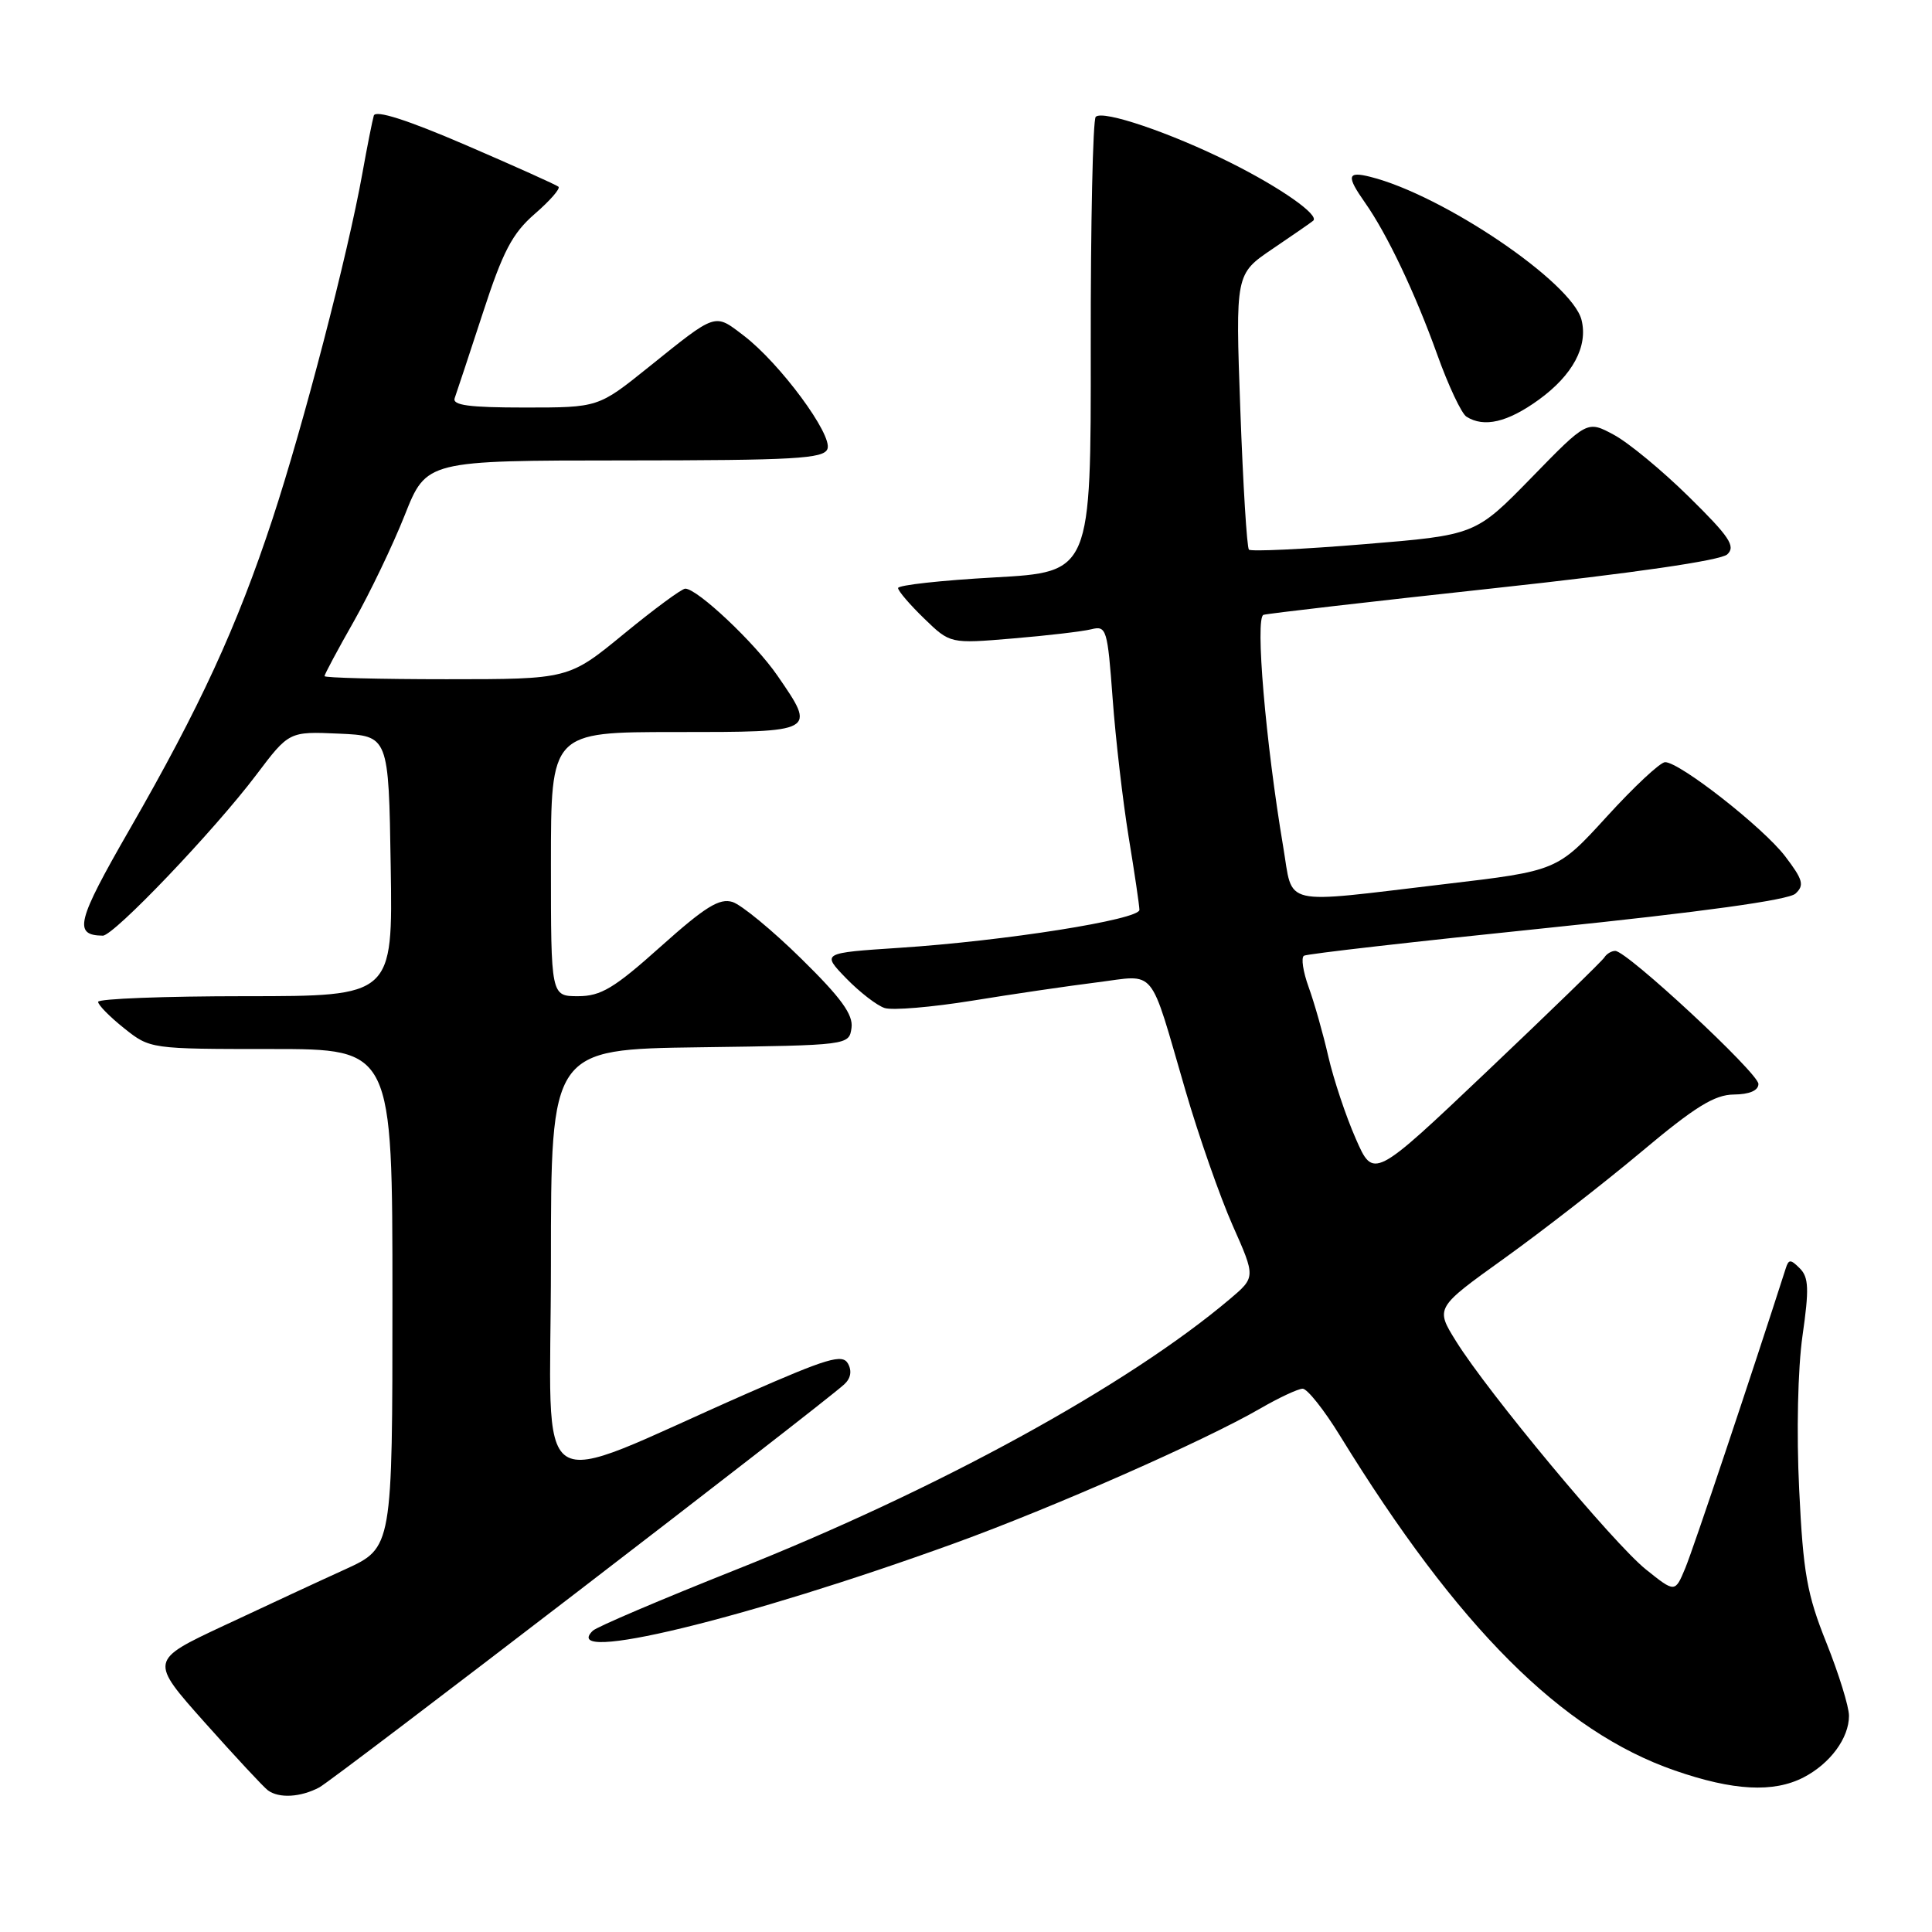 <?xml version="1.0" encoding="UTF-8" standalone="no"?>
<!DOCTYPE svg PUBLIC "-//W3C//DTD SVG 1.1//EN" "http://www.w3.org/Graphics/SVG/1.1/DTD/svg11.dtd" >
<svg xmlns="http://www.w3.org/2000/svg" xmlns:xlink="http://www.w3.org/1999/xlink" version="1.1" viewBox="0 0 256 256">
 <g >
 <path fill="currentColor"
d=" M 42.31 236.84 C 44.27 235.79 108.60 186.40 111.86 183.44 C 112.73 182.65 112.91 181.66 112.36 180.68 C 111.63 179.37 109.63 179.97 99.00 184.64 C 69.72 197.50 73.00 199.67 73.00 167.48 C 73.00 139.04 73.00 139.04 92.75 138.77 C 112.50 138.50 112.50 138.50 112.83 136.20 C 113.07 134.45 111.47 132.23 106.19 127.05 C 102.36 123.28 98.25 119.90 97.07 119.52 C 95.34 118.97 93.43 120.16 87.55 125.42 C 81.38 130.95 79.62 132.00 76.60 132.00 C 73.00 132.00 73.00 132.00 73.00 114.50 C 73.00 97.00 73.00 97.00 89.50 97.00 C 108.25 97.00 108.18 97.03 103.01 89.52 C 100.05 85.21 92.41 78.00 90.80 78.00 C 90.34 78.00 86.68 80.70 82.66 84.00 C 75.35 90.00 75.35 90.00 59.17 90.00 C 50.28 90.00 43.00 89.81 43.00 89.59 C 43.00 89.36 44.74 86.10 46.88 82.34 C 49.01 78.58 52.05 72.24 53.63 68.26 C 56.50 61.02 56.50 61.02 82.78 61.01 C 105.30 61.00 109.15 60.78 109.64 59.49 C 110.36 57.62 103.35 48.14 98.56 44.48 C 94.62 41.48 95.04 41.34 85.89 48.69 C 79.28 54.00 79.28 54.00 69.53 54.00 C 62.16 54.00 59.90 53.70 60.25 52.75 C 60.50 52.06 62.17 47.00 63.97 41.50 C 66.64 33.29 67.88 30.93 70.86 28.34 C 72.86 26.61 74.28 24.99 74.00 24.74 C 73.72 24.50 68.19 22.01 61.69 19.21 C 53.96 15.88 49.76 14.54 49.53 15.32 C 49.34 15.97 48.65 19.42 48.01 23.00 C 46.10 33.66 40.22 56.28 36.10 68.79 C 31.39 83.07 26.53 93.63 17.15 109.94 C 10.15 122.11 9.69 123.93 13.62 123.98 C 15.07 124.00 28.38 110.06 33.96 102.67 C 38.30 96.92 38.30 96.92 44.90 97.21 C 51.50 97.50 51.50 97.50 51.77 114.75 C 52.05 132.00 52.05 132.00 32.52 132.00 C 21.79 132.00 13.00 132.34 13.00 132.75 C 13.00 133.16 14.55 134.74 16.45 136.25 C 19.88 138.99 19.94 139.00 35.95 139.00 C 52.00 139.00 52.00 139.00 52.00 172.04 C 52.00 205.08 52.00 205.08 45.75 207.94 C 42.31 209.50 35.07 212.87 29.65 215.41 C 19.81 220.02 19.81 220.02 27.15 228.26 C 31.19 232.79 34.95 236.83 35.50 237.23 C 36.98 238.32 39.84 238.15 42.31 236.84 Z  M 238.99 235.51 C 242.51 233.68 245.00 230.31 245.00 227.35 C 245.00 226.14 243.65 221.79 242.01 217.68 C 239.43 211.25 238.93 208.43 238.40 197.36 C 238.03 189.88 238.22 181.36 238.84 177.00 C 239.73 170.81 239.67 169.25 238.49 168.07 C 237.26 166.84 237.01 166.84 236.62 168.07 C 232.10 182.16 224.36 205.27 223.31 207.78 C 221.95 211.05 221.95 211.05 218.08 207.95 C 213.76 204.47 197.20 184.57 192.94 177.73 C 190.18 173.30 190.18 173.30 199.34 166.73 C 204.38 163.11 212.55 156.76 217.50 152.61 C 224.60 146.65 227.19 145.05 229.75 145.03 C 231.82 145.01 233.00 144.50 233.00 143.63 C 233.00 142.19 215.58 126.00 214.03 126.00 C 213.53 126.00 212.88 126.39 212.59 126.86 C 212.30 127.33 205.29 134.13 197.03 141.97 C 181.99 156.24 181.99 156.24 179.64 150.87 C 178.34 147.92 176.71 143.03 176.01 140.00 C 175.32 136.97 174.14 132.83 173.40 130.79 C 172.66 128.75 172.38 126.89 172.78 126.64 C 173.17 126.39 187.68 124.74 205.00 122.96 C 225.48 120.85 236.99 119.26 237.91 118.41 C 239.11 117.30 238.91 116.57 236.54 113.46 C 233.64 109.66 222.61 101.01 220.64 100.99 C 220.01 100.98 216.54 104.22 212.93 108.18 C 206.35 115.39 206.35 115.39 191.43 117.15 C 169.39 119.76 171.39 120.22 170.03 112.20 C 167.70 98.36 166.29 81.82 167.42 81.47 C 168.01 81.29 181.78 79.70 198.00 77.94 C 216.49 75.94 228.01 74.26 228.87 73.46 C 230.02 72.40 229.18 71.13 223.80 65.84 C 220.26 62.35 215.78 58.65 213.84 57.61 C 210.31 55.71 210.31 55.71 202.91 63.31 C 195.50 70.90 195.50 70.90 180.74 72.11 C 172.63 72.78 165.77 73.10 165.49 72.83 C 165.22 72.56 164.71 64.23 164.35 54.32 C 163.70 36.31 163.70 36.31 168.60 32.99 C 171.29 31.17 173.72 29.49 174.00 29.25 C 174.88 28.51 169.71 24.88 163.00 21.53 C 155.14 17.60 146.12 14.54 145.19 15.48 C 144.81 15.86 144.51 29.58 144.53 45.98 C 144.56 75.80 144.56 75.80 131.78 76.51 C 124.75 76.90 119.00 77.53 119.00 77.92 C 119.00 78.30 120.55 80.11 122.45 81.95 C 125.90 85.30 125.90 85.30 134.20 84.60 C 138.77 84.22 143.45 83.67 144.61 83.38 C 146.61 82.88 146.75 83.35 147.43 92.56 C 147.82 97.91 148.78 106.15 149.55 110.89 C 150.33 115.62 150.97 119.98 150.98 120.56 C 151.00 121.85 133.14 124.68 119.18 125.59 C 108.87 126.27 108.87 126.27 112.12 129.63 C 113.91 131.47 116.21 133.25 117.23 133.57 C 118.26 133.90 123.46 133.46 128.80 132.60 C 134.13 131.73 141.58 130.64 145.34 130.17 C 153.34 129.17 152.20 127.78 157.08 144.50 C 158.84 150.55 161.66 158.59 163.33 162.37 C 166.38 169.24 166.38 169.24 162.94 172.15 C 149.36 183.62 124.26 197.37 97.50 208.00 C 87.60 211.94 79.07 215.57 78.55 216.08 C 73.94 220.55 98.67 214.57 126.46 204.50 C 139.58 199.74 159.59 190.92 167.00 186.63 C 169.47 185.20 172.00 184.02 172.61 184.01 C 173.22 184.01 175.45 186.81 177.56 190.25 C 193.19 215.66 206.93 229.40 221.91 234.60 C 229.67 237.29 235.00 237.57 238.99 235.51 Z  M 203.89 52.97 C 208.40 49.70 210.44 45.89 209.56 42.39 C 208.32 37.43 191.23 25.85 181.57 23.43 C 178.51 22.66 178.38 23.31 180.87 26.85 C 183.78 30.98 187.50 38.79 190.44 46.98 C 191.91 51.09 193.66 54.80 194.31 55.21 C 196.64 56.69 199.76 55.96 203.89 52.97 Z "/>
</g>
</svg>